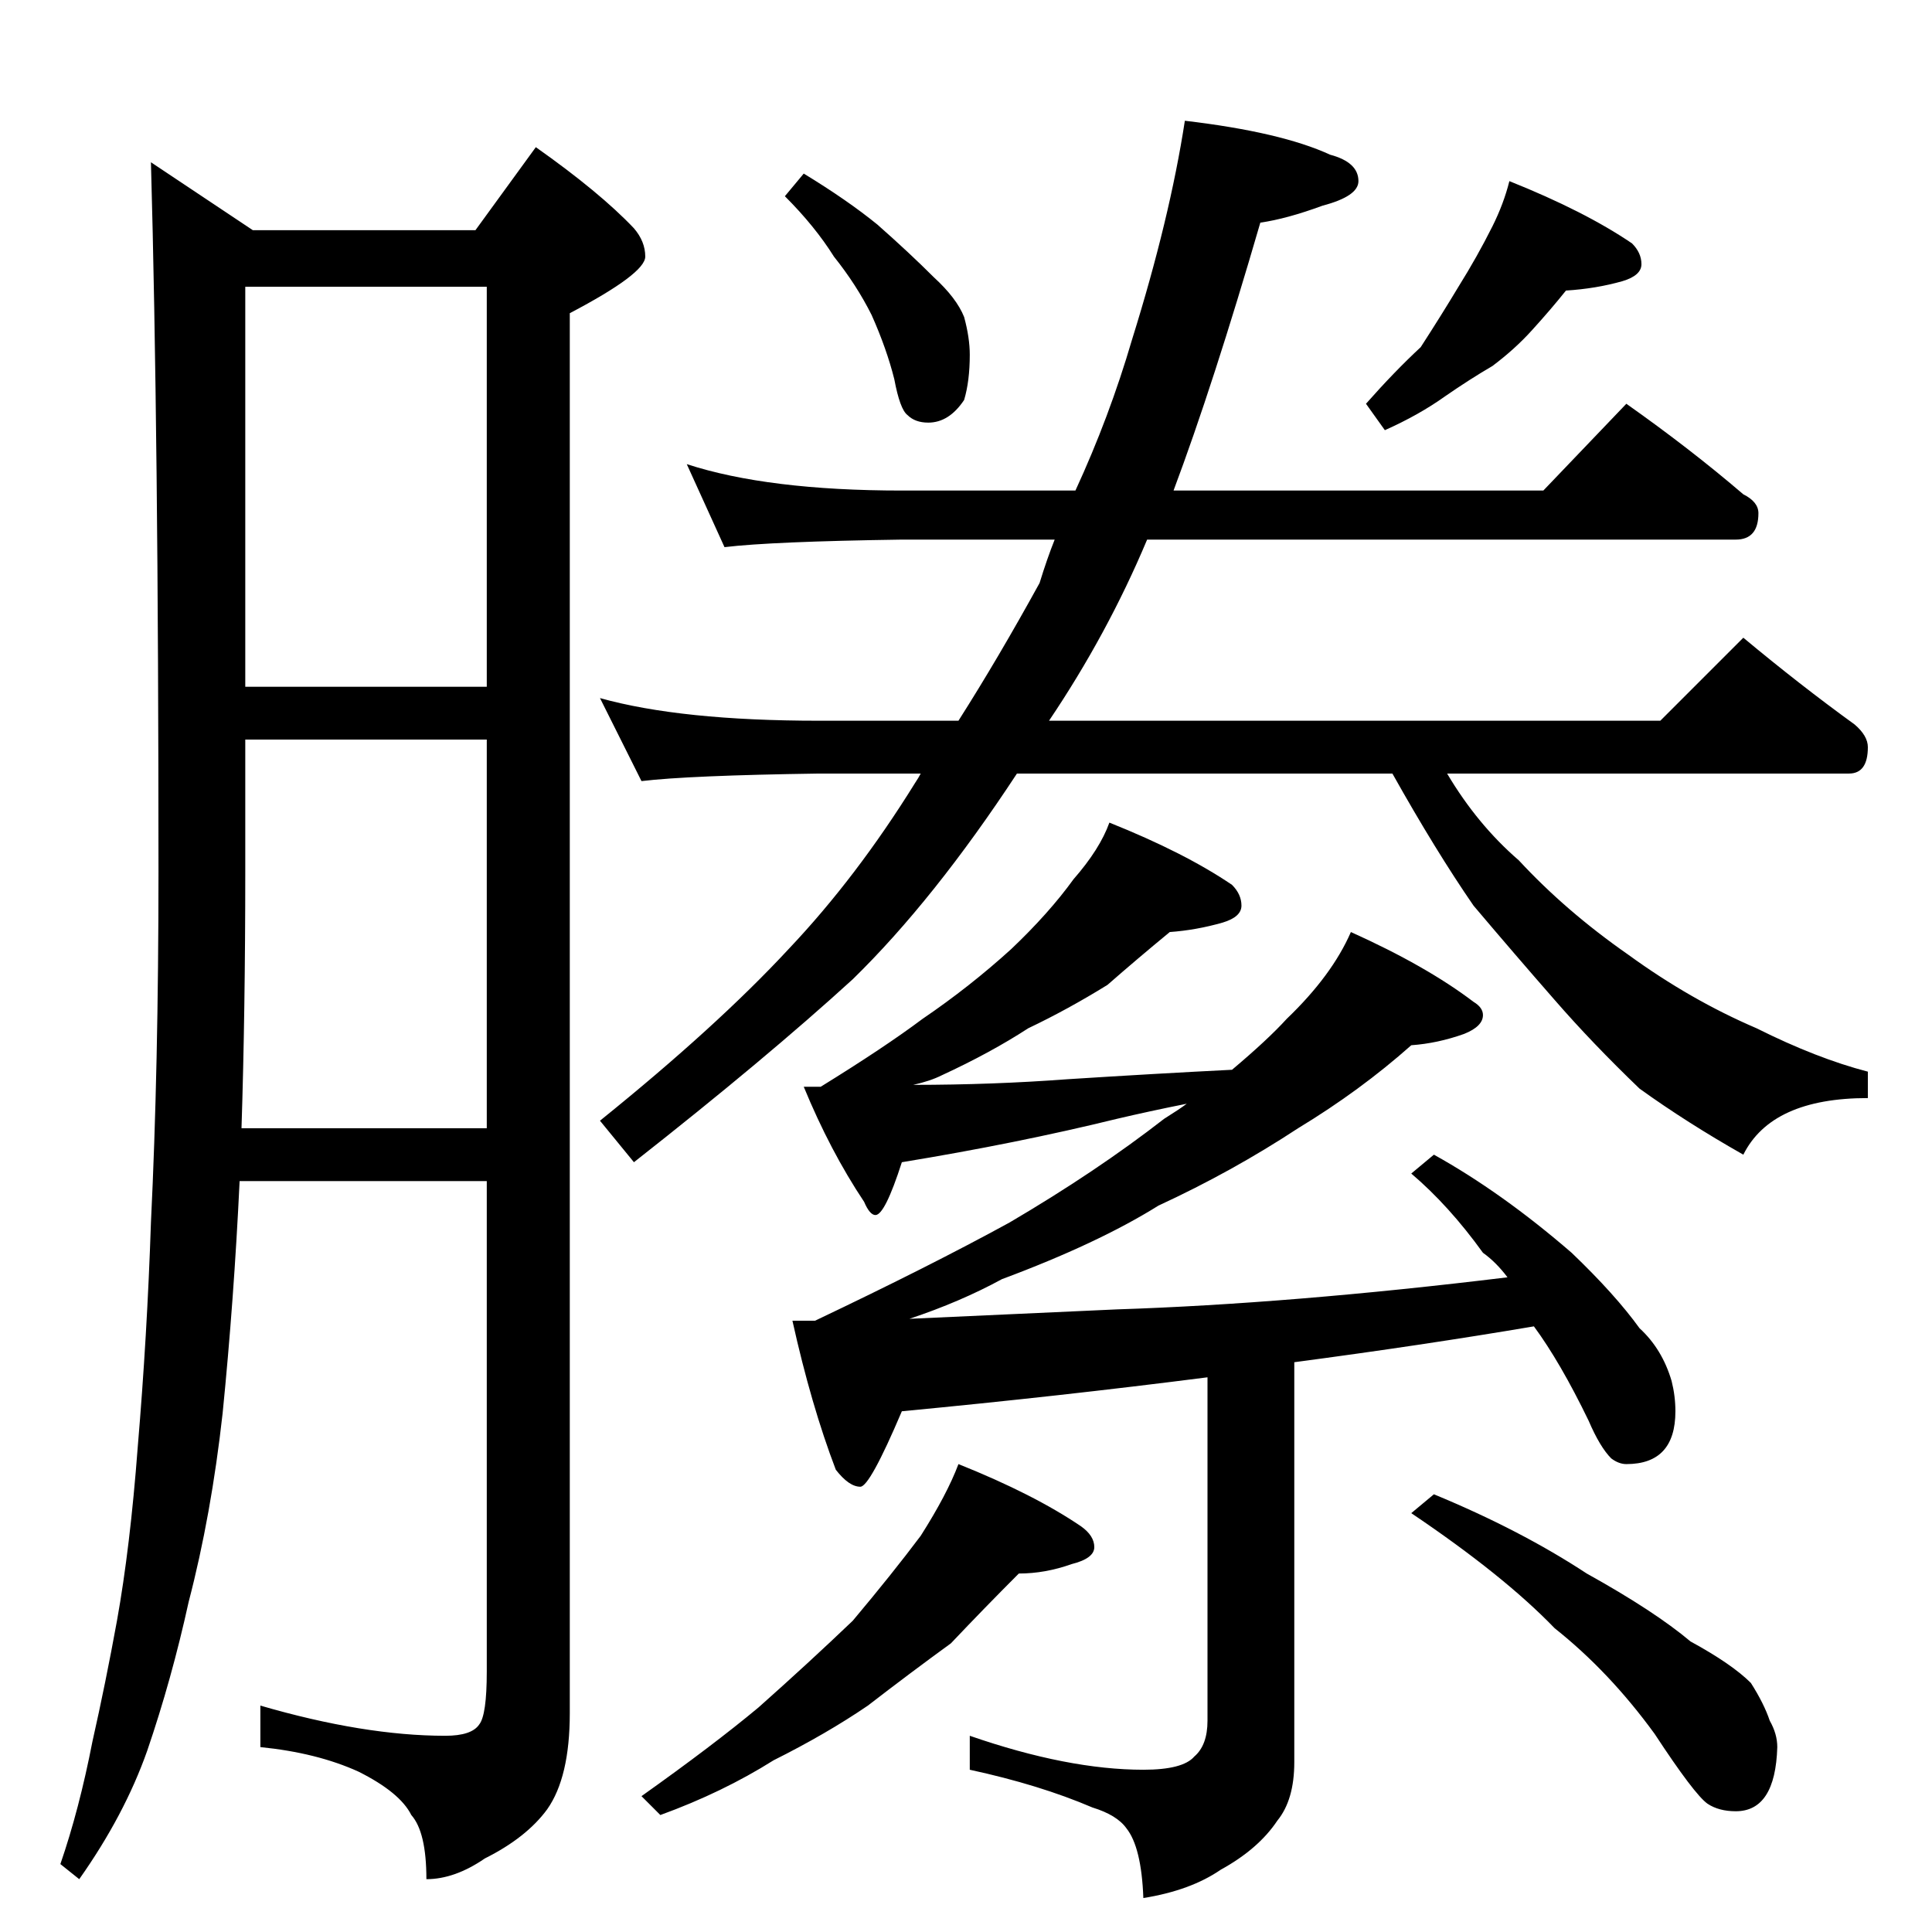<?xml version="1.0" standalone="no"?>
<!DOCTYPE svg PUBLIC "-//W3C//DTD SVG 1.1//EN" "http://www.w3.org/Graphics/SVG/1.1/DTD/svg11.dtd" >
<svg xmlns="http://www.w3.org/2000/svg" xmlns:xlink="http://www.w3.org/1999/xlink" version="1.1" viewBox="0 -204 1024 1024">
  <g transform="matrix(1 0 0 -1 0 820)">
   <path fill="currentColor"
d="M80 938l54 -36h118l32 44q34 -24 52 -43q6 -7 6 -15q0 -9 -40 -30v-742q0 -34 -12 -51q-11 -15 -33 -26q-16 -11 -31 -11q0 25 -8 34q-6 12 -28 23q-22 10 -52 13v22q55 -16 98 -16q14 0 18 6q4 5 4 28v260h-131q-3 -63 -9 -123q-6 -54 -18 -100q-9 -41 -22 -79
q-12 -34 -36 -68l-10 8q10 29 17 65q7 31 13 64q7 39 11 92q5 59 7 119q4 82 4 186q0 233 -4 376zM128 426h130v206h-128v-70q0 -74 -2 -136zM130 660h128v212h-128v-212zM426 932q23 -14 39 -27q17 -15 30 -28q12 -11 16 -21q3 -11 3 -20q0 -14 -3 -24q-8 -12 -19 -12
q-7 0 -11 4q-4 3 -7 19q-4 16 -12 34q-8 16 -20 31q-10 16 -26 32zM800 928q40 -16 65 -33q5 -5 5 -11t-10 -9q-14 -4 -30 -5q-8 -10 -18 -21q-9 -10 -21 -19q-12 -7 -25 -16q-14 -10 -32 -18l-10 14q15 17 29 30q11 17 20 32q10 16 18 32q6 12 9 24zM364 778
q43 -14 114 -14h92q18 39 30 80q20 64 28 116q51 -6 77 -18q15 -4 15 -14q0 -8 -19 -13q-19 -7 -33 -9q-25 -86 -46 -142h196l44 46q34 -24 62 -48q8 -4 8 -10q0 -14 -12 -14h-312q-21 -50 -52 -96h324l44 44q30 -25 59 -46q7 -6 7 -12q0 -14 -10 -14h-213q16 -27 38 -46
q25 -27 58 -50q33 -24 68 -39q32 -16 59 -23v-14q-51 0 -66 -30q-30 17 -55 35q-25 24 -45 47q-21 24 -43 50q-20 29 -43 70h-199q-44 -67 -87 -109q-46 -42 -116 -97l-18 22q62 50 100 91q36 38 67 88q2 3 3 5h-54q-69 -1 -94 -4l-22 44q43 -12 116 -12h74q21 33 43 73
q4 13 8 23h-81q-69 -1 -94 -4zM588 588q40 -16 65 -33q5 -5 5 -11t-10 -9q-14 -4 -28 -5q-17 -14 -33 -28q-21 -13 -42 -23q-20 -13 -46 -25q-6 -3 -15 -5q42 0 82 3q47 3 87 5q19 16 29 27q24 23 34 46q40 -18 65 -37q5 -3 5 -7q0 -6 -10 -10q-14 -5 -28 -6
q-27 -24 -60 -44q-35 -23 -74 -41q-32 -20 -83 -39q-22 -12 -49 -21q45 2 110 5q92 3 207 17q-6 8 -13 13q-18 25 -38 42l12 10q36 -20 73 -52q23 -22 36 -40q12 -11 17 -28q2 -8 2 -16q0 -28 -26 -28q-4 0 -8 3q-6 6 -12 20q-15 31 -29 50q-59 -10 -127 -19v-212
q0 -20 -9 -31q-10 -15 -30 -26q-16 -11 -41 -15q-1 27 -9 37q-5 7 -18 11q-28 12 -65 20v18q52 -18 92 -18q21 0 27 7q7 6 7 19v182q-78 -10 -162 -18q-17 -40 -22 -40q-6 0 -13 9q-13 34 -23 79h12q61 29 103 52q46 27 82 55q8 5 12 8q-20 -4 -37 -8q-53 -13 -114 -23
q-9 -28 -14 -28q-3 0 -6 7q-18 27 -32 61h9q34 21 54 36q25 17 47 37q20 19 33 37q14 16 19 30zM508 248q40 -16 65 -33q7 -5 7 -11t-12 -9q-14 -5 -28 -5q-18 -18 -36 -37q-22 -16 -44 -33q-22 -15 -50 -29q-27 -17 -60 -29l-10 10q38 27 62 47q27 24 50 46q21 25 36 45
q14 22 20 38zM760 232q46 -19 81 -42q36 -20 55 -36q22 -12 32 -22q7 -11 10 -20q4 -7 4 -14q-1 -34 -22 -34q-9 0 -15 4q-7 5 -28 37q-24 33 -53 56q-27 28 -76 61z" />
  </g>

</svg>
